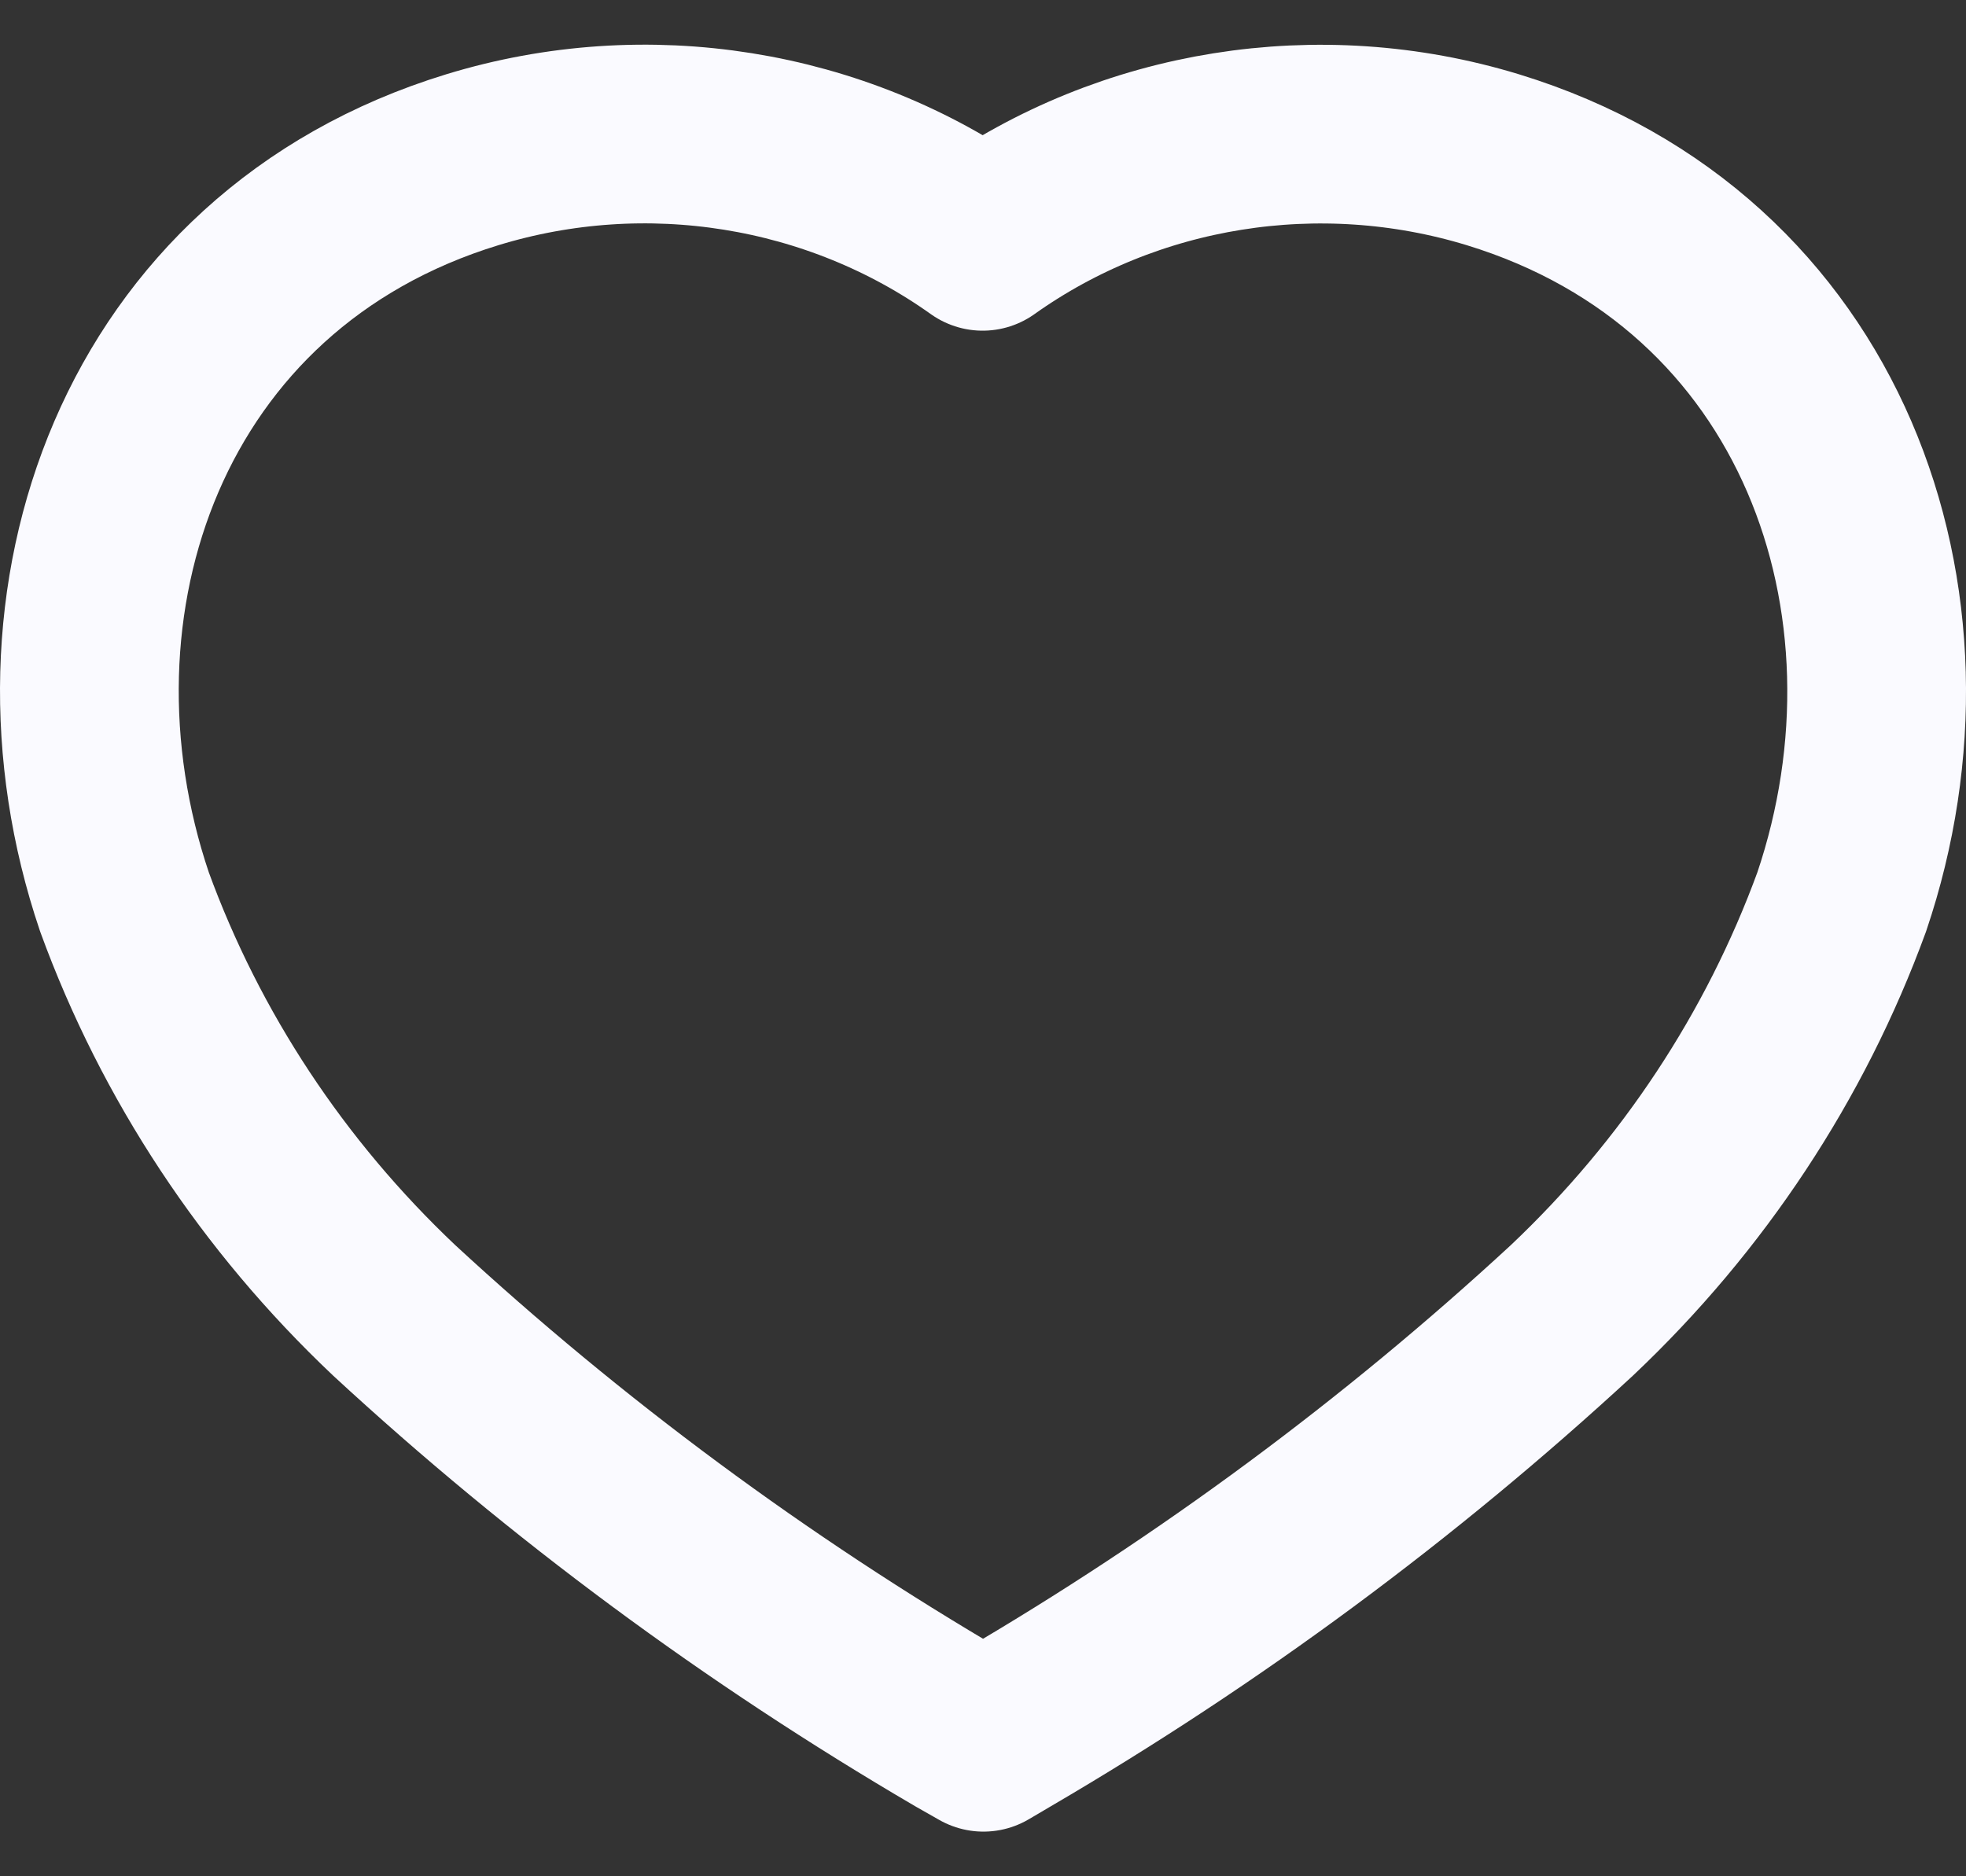 <svg width="22" height="21" viewBox="0 0 22 21" fill="none" xmlns="http://www.w3.org/2000/svg">
<rect x="0" y="0" width="22" height="21" fill="#333333" stroke="none"/>
<path fill-rule="evenodd" clip-rule="evenodd" d="M10.748 19.354C8.464 18.018 6.338 16.446 4.41 14.665C3.054 13.383 2.022 11.82 1.393 10.095C0.26 6.75 1.583 2.921 5.285 1.788C7.231 1.192 9.356 1.533 10.996 2.701C12.636 1.534 14.761 1.194 16.706 1.788C20.409 2.921 21.741 6.75 20.609 10.095C19.979 11.82 18.947 13.383 17.591 14.665C15.663 16.446 13.538 18.018 11.253 19.354L11.005 19.5L10.748 19.354Z" stroke="#FAFAFF" stroke-width="2" stroke-linecap="round" stroke-linejoin="round"/>
</svg>
